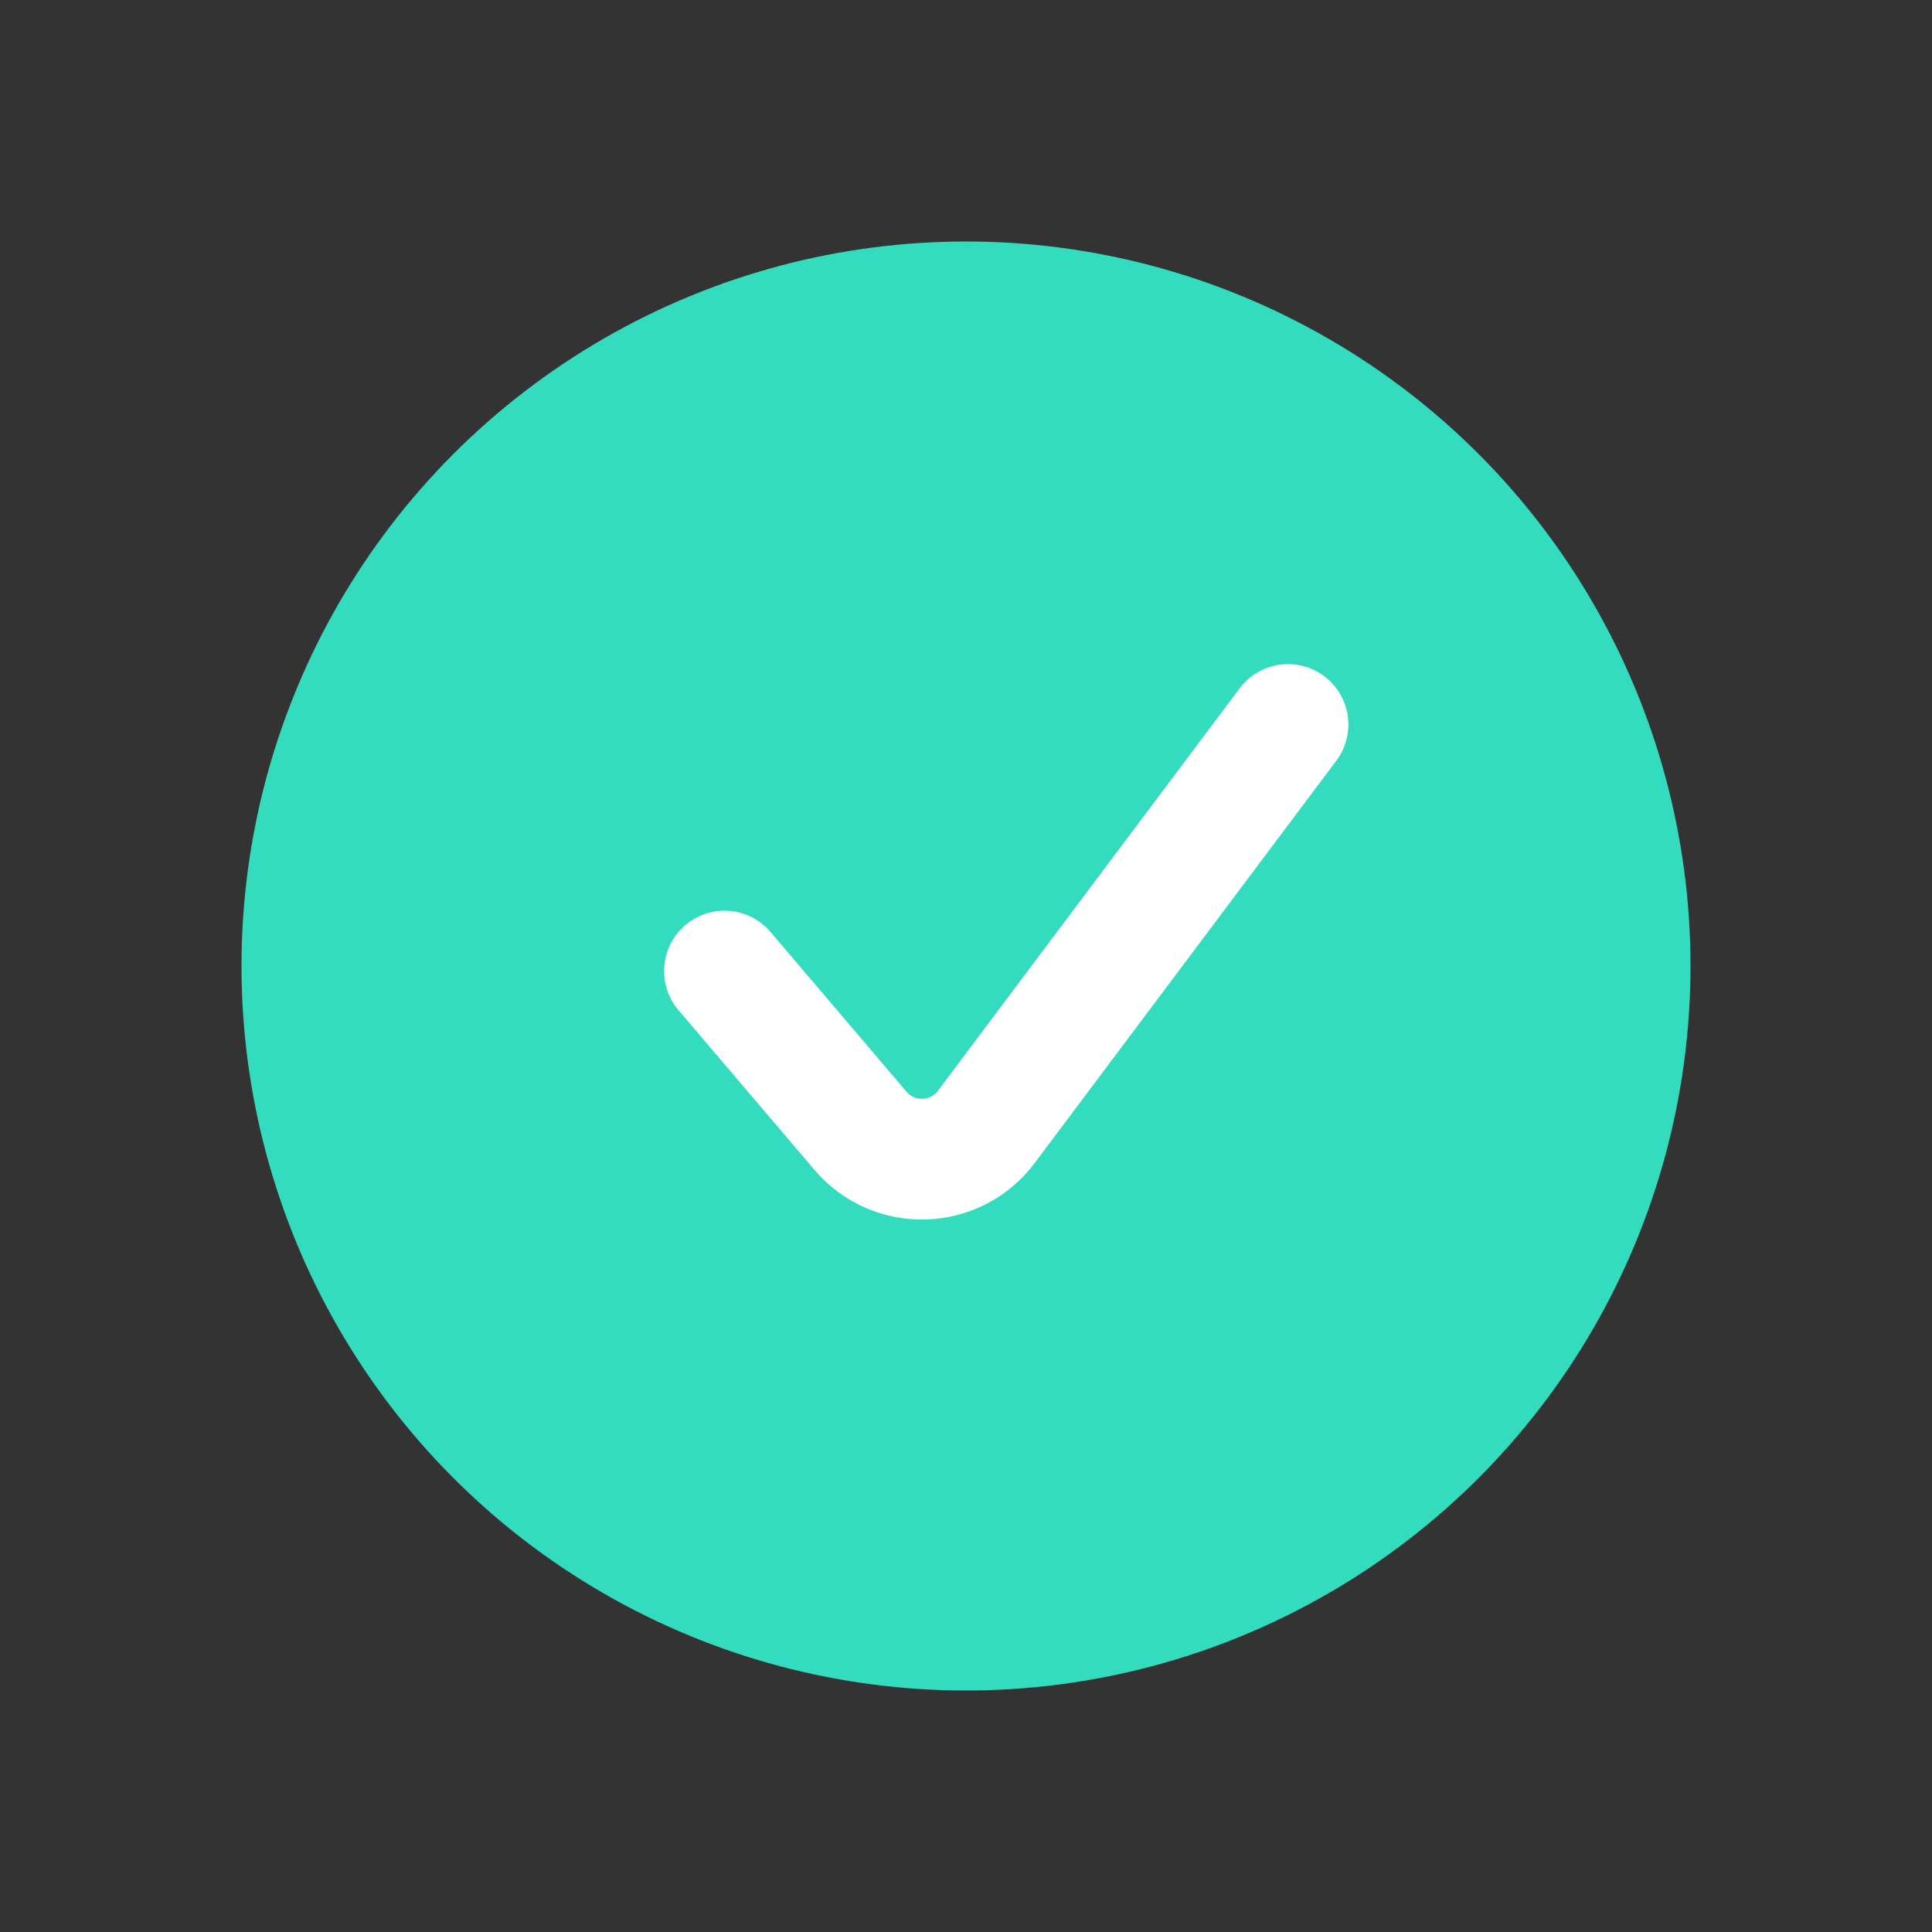 <svg width="24" height="24" viewBox="0 0 24 24" fill="none" xmlns="http://www.w3.org/2000/svg">
<rect x="0" y="0" width="24" height="24" fill="#333333" stroke="none"/>
<g id="Size=Large">
<circle id="Ellipse 9" cx="12" cy="12" r="9" fill="#33DCBE"/>
<path id="Vector 1" d="M9 12.063L10.69 14.048C11.106 14.536 11.867 14.512 12.252 13.999L16 9" stroke="white" stroke-width="1.5" stroke-linecap="round"/>
</g>
</svg>
